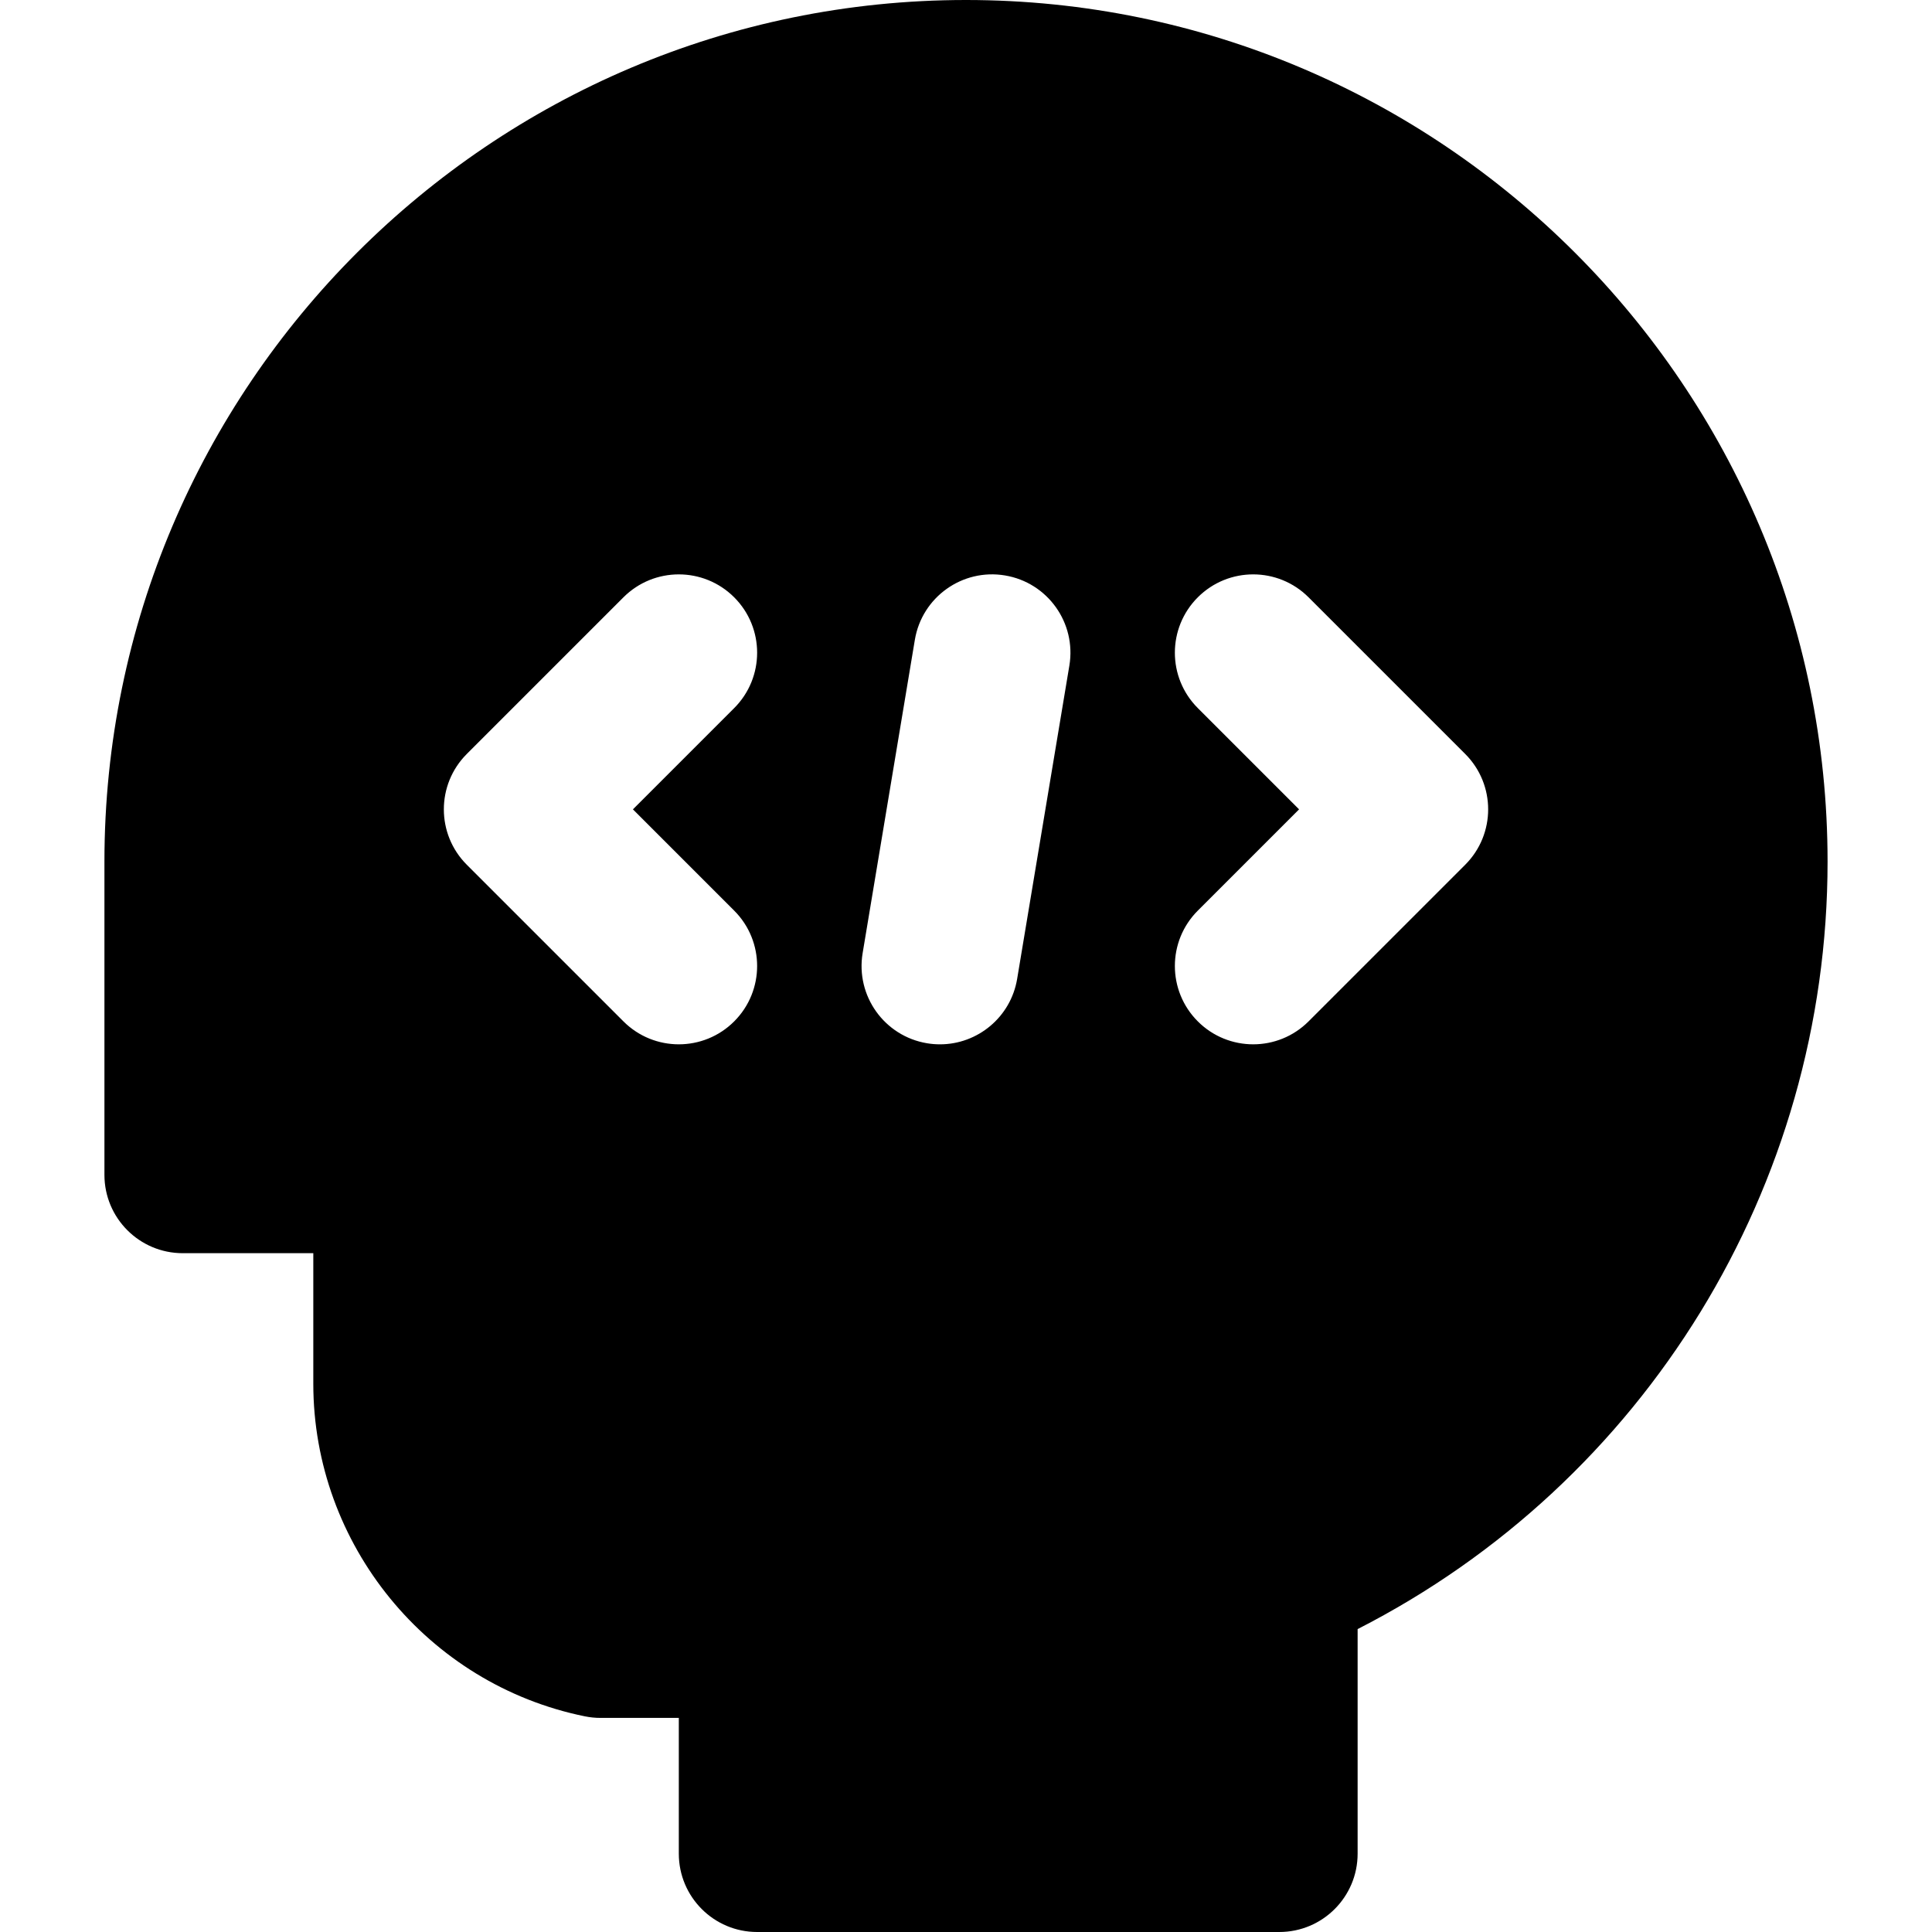 <?xml version="1.0" encoding="iso-8859-1"?>
<!-- Generator: Adobe Illustrator 19.0.0, SVG Export Plug-In . SVG Version: 6.00 Build 0)  -->
<svg version="1.1" id="Layer_1" xmlns="http://www.w3.org/2000/svg" xmlns:xlink="http://www.w3.org/1999/xlink" x="0px" y="0px"
	 viewBox="0 0 512 512" style="enable-background:new 0 0 512 512;" xml:space="preserve">
<g>
	<g>
		<path d="M256,0C130.102,0,27.676,102.426,27.676,228.324v83.027c0,11.463,9.294,20.757,20.757,20.757h34.595v34.595
			c0,42.607,30.272,79.676,71.979,88.144c1.357,0.275,2.741,0.415,4.129,0.415h20.757v35.981c0,11.463,9.293,20.757,20.757,20.757
			h138.378c11.463,0,20.757-9.293,20.757-20.757v-59.517c76.091-38.839,124.541-117.236,124.541-203.402
			C484.324,102.426,381.898,0,256,0z M194.568,241.324c8.105,8.105,8.105,21.248,0,29.354c-4.052,4.052-9.364,6.079-14.676,6.079
			c-5.312,0-10.625-2.027-14.676-6.08l-41.513-41.513c-8.105-8.105-8.105-21.248,0-29.354l41.513-41.514
			c8.105-8.105,21.248-8.105,29.354,0c8.105,8.105,8.105,21.248,0,29.354l-26.837,26.837L194.568,241.324z M283.393,176.385
			l-13.838,83.027c-1.692,10.153-10.486,17.347-20.448,17.347c-1.135,0-2.283-0.091-3.437-0.285
			c-11.308-1.885-18.945-12.579-17.062-23.887l13.838-83.027c1.883-11.308,12.579-18.956,23.887-17.062
			C277.64,154.383,285.277,165.077,283.393,176.385z M388.298,229.163l-41.514,41.513c-4.052,4.053-9.364,6.08-14.676,6.08
			c-5.312,0-10.625-2.027-14.676-6.08c-8.105-8.105-8.105-21.248,0-29.354l26.836-26.836l-26.837-26.837
			c-8.105-8.105-8.105-21.248,0-29.354c8.105-8.105,21.248-8.105,29.354,0l41.514,41.514
			C396.404,207.915,396.404,221.058,388.298,229.163z"/>
	</g>
</g>
<g>
</g>
<g>
</g>
<g>
</g>
<g>
</g>
<g>
</g>
<g>
</g>
<g>
</g>
<g>
</g>
<g>
</g>
<g>
</g>
<g>
</g>
<g>
</g>
<g>
</g>
<g>
</g>
<g>
</g>
</svg>
